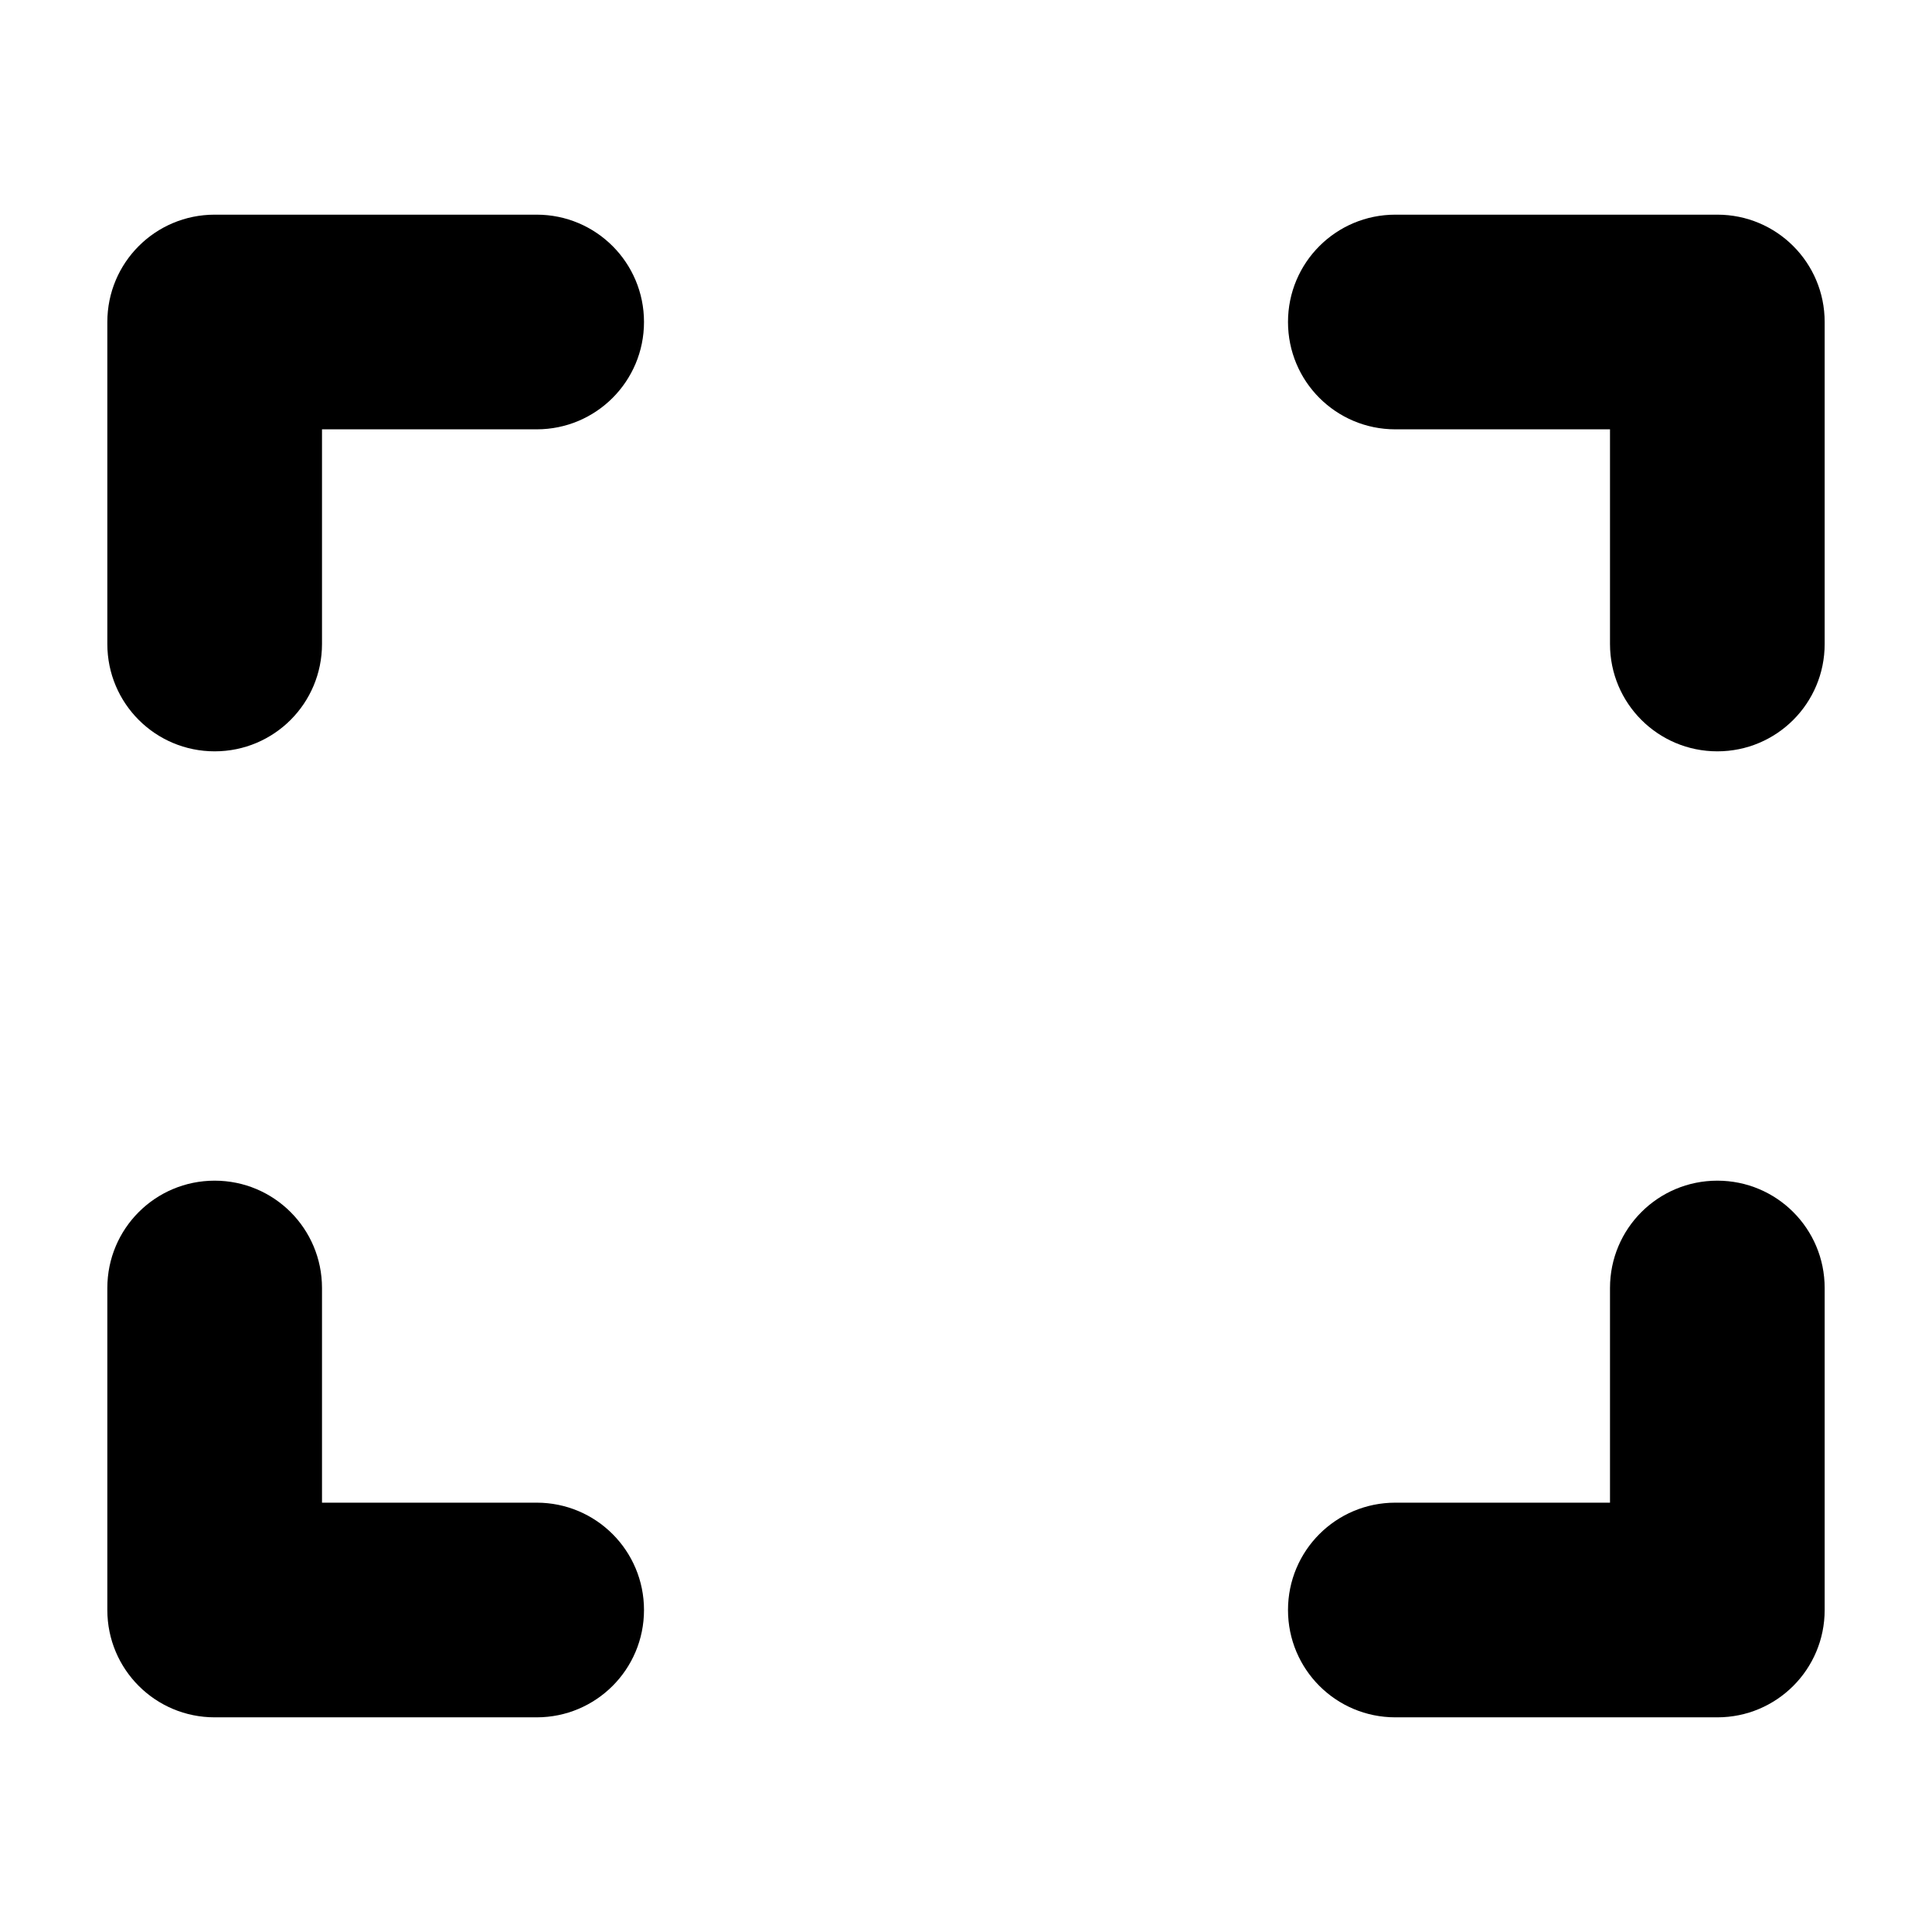 <svg xmlns="http://www.w3.org/2000/svg" xmlns:xlink="http://www.w3.org/1999/xlink" width="18" height="18" viewBox="0 0 18 18">
  <defs>
    <path id="zoom-in-a" d="M16,2 C16.553,2 17,2.447 17,3 L17,6 C17,6.553 16.553,7 16,7 C15.447,7 15,6.553 15,6 L15,4 L13,4 C12.447,4 12,3.553 12,3 C12,2.447 12.447,2 13,2 L16,2 Z M5,2 C5.553,2 6,2.447 6,3 C6,3.553 5.553,4 5,4 L3,4 L3,6 C3,6.553 2.553,7 2,7 C1.447,7 1,6.553 1,6 L1,3 C1,2.447 1.447,2 2,2 L5,2 Z M5,14 C5.553,14 6,14.447 6,15 C6,15.553 5.553,16 5,16 L2,16 C1.447,16 1,15.553 1,15 L1,12 C1,11.447 1.447,11 2,11 C2.553,11 3,11.447 3,12 L3,14 L5,14 Z M16,11 C16.553,11 17,11.447 17,12 L17,15 C17,15.553 16.553,16 16,16 L13,16 C12.447,16 12,15.553 12,15 C12,14.447 12.447,14 13,14 L15,14 L15,12 C15,11.447 15.447,11 16,11 Z"/>
  </defs>
  <use fill-rule="evenodd" xlink:href="#zoom-in-a"/>
</svg>
